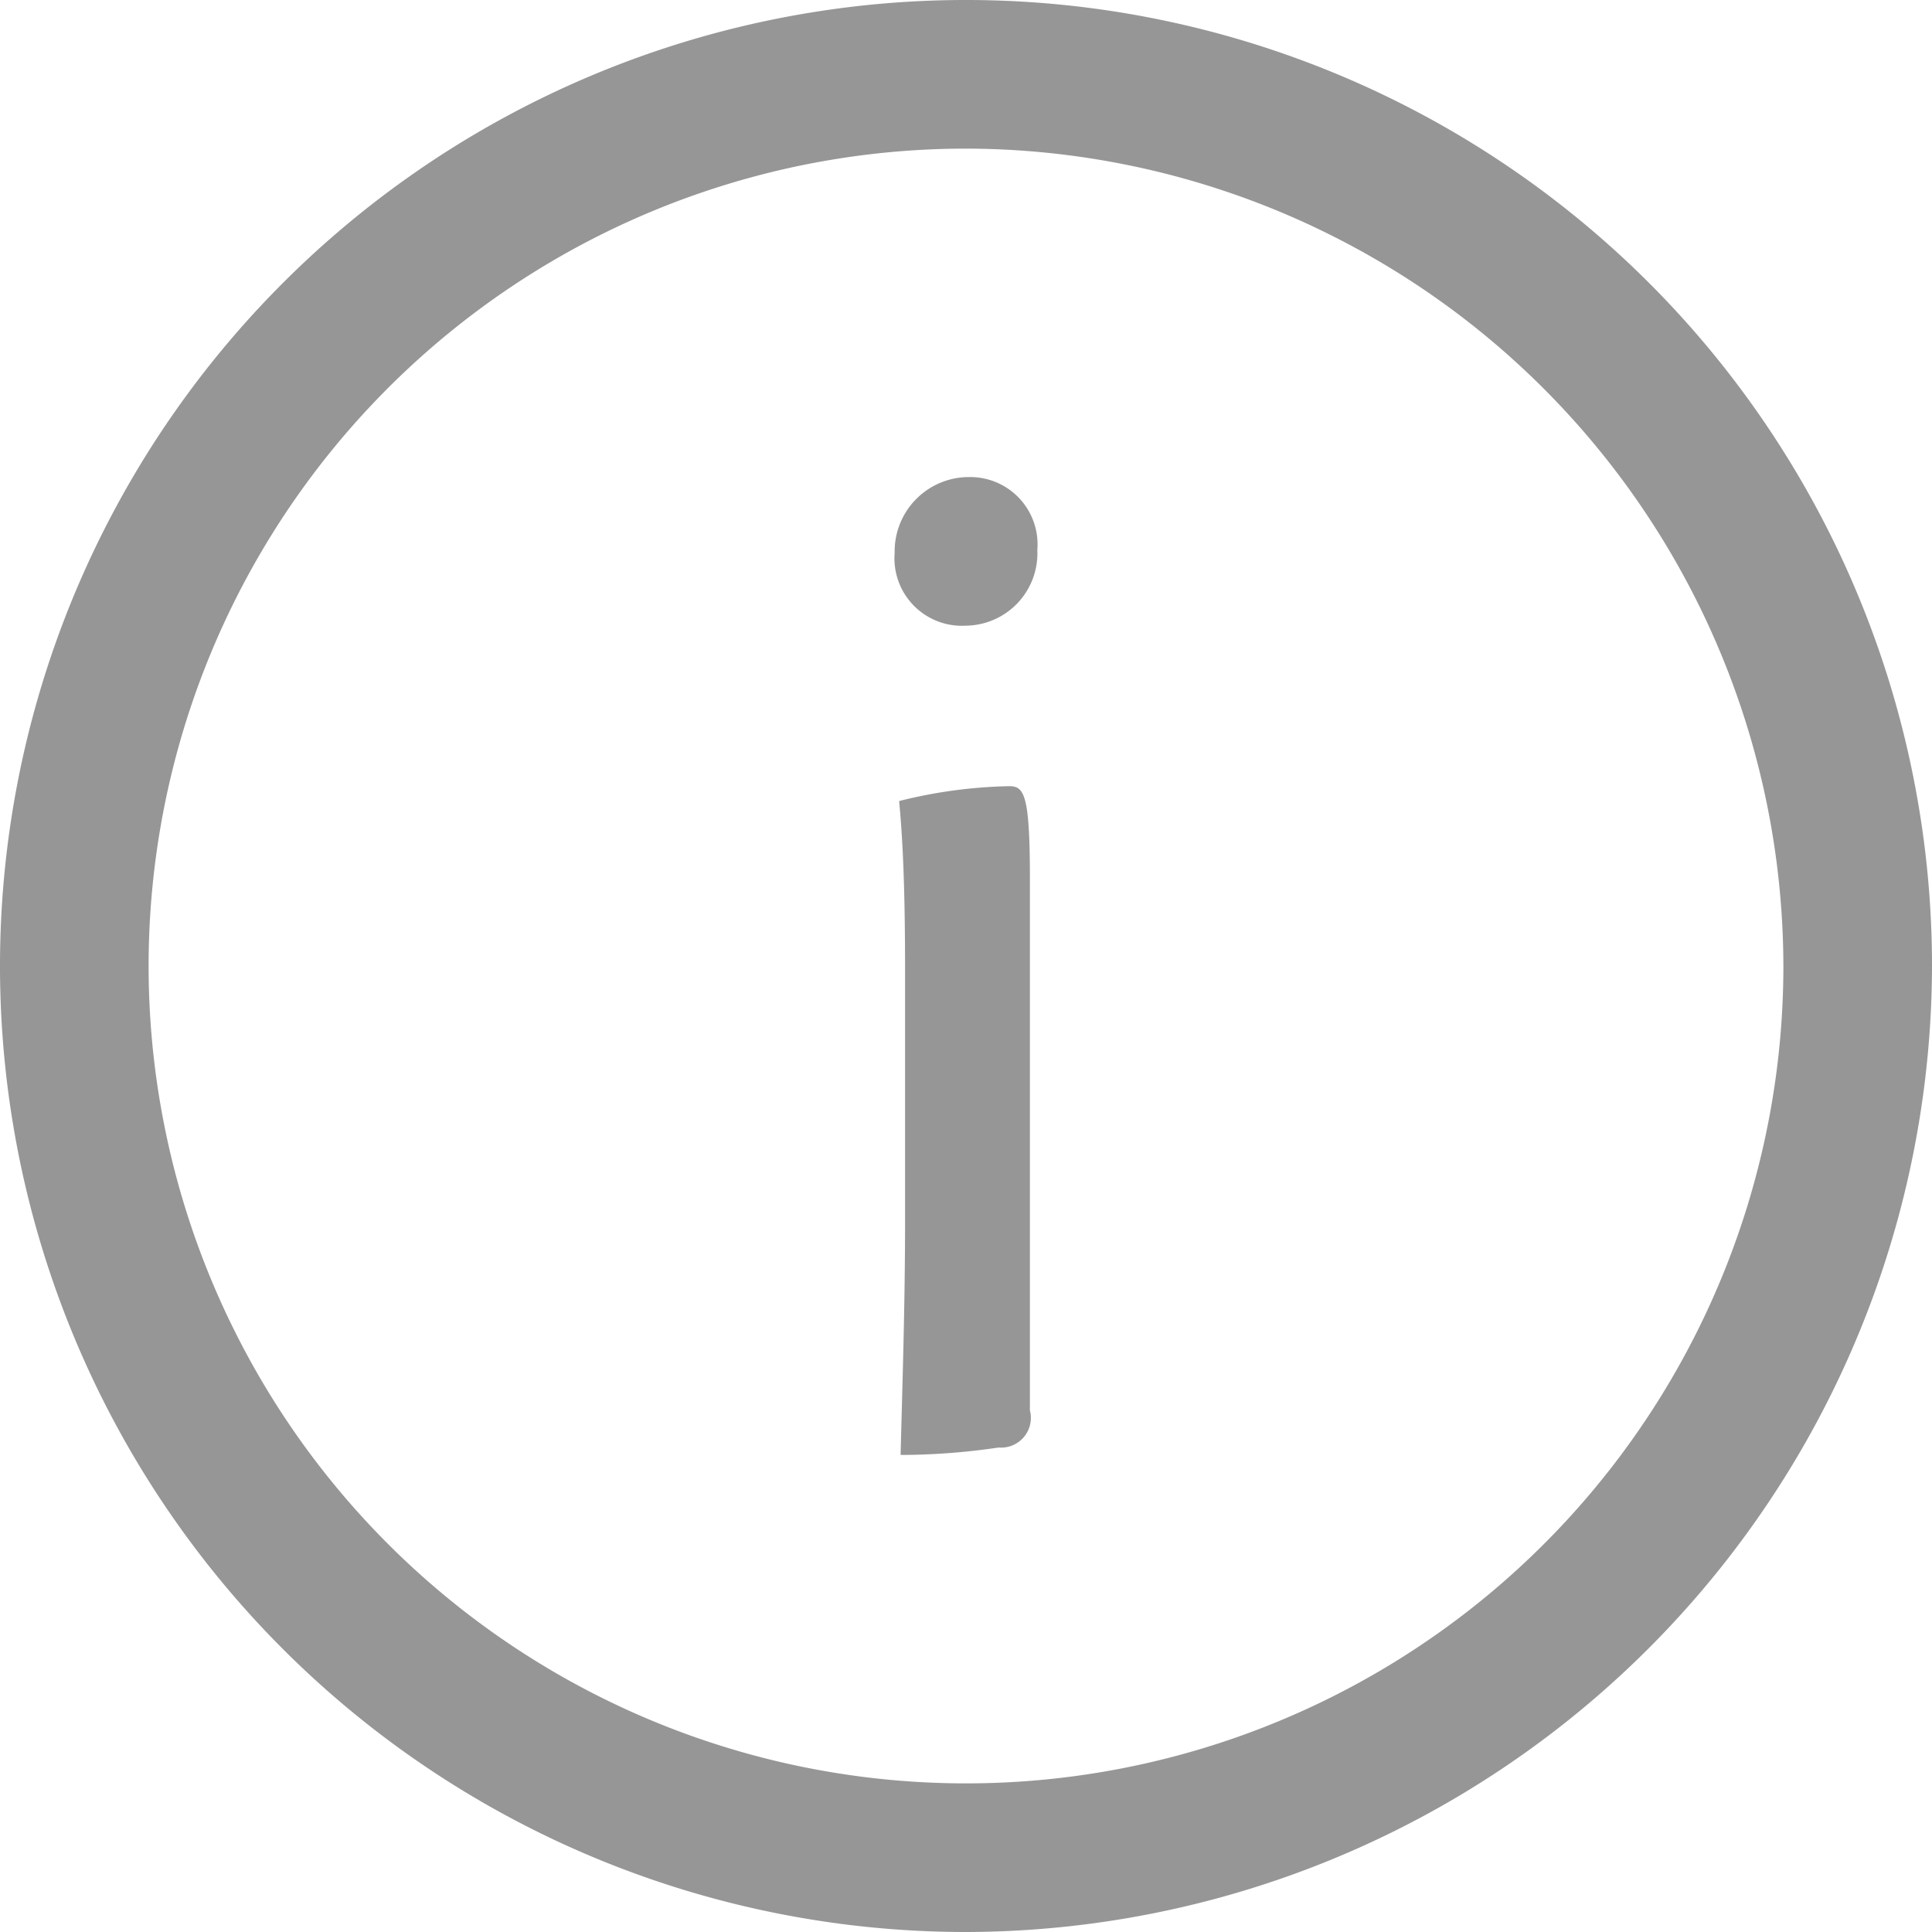 <svg height="13" viewBox="0 0 13 13" width="13" xmlns="http://www.w3.org/2000/svg"><path d="m2547.53 2216.21a.453.453 0 0 1 .45.49.487.487 0 0 1 -.48.51.454.454 0 0 1 -.48-.49.5.5 0 0 1 .5-.51zm.4 6.28a.2.2 0 0 1 -.21.25 4.544 4.544 0 0 1 -.66.05c.01-.41.03-.99.03-1.57v-1.7c0-.61-.02-.92-.04-1.13a3.281 3.281 0 0 1 .74-.1c.1 0 .14.05.14.62zm-.43 3.51a6.5 6.5 0 1 1 6.5-6.5 6.513 6.513 0 0 1 -6.5 6.5zm0-12a5.5 5.5 0 1 0 5.5 5.5 5.51 5.51 0 0 0 -5.5-5.5z" fill="#969696" fill-rule="evenodd" transform="translate(-2541 -2213)"/></svg>